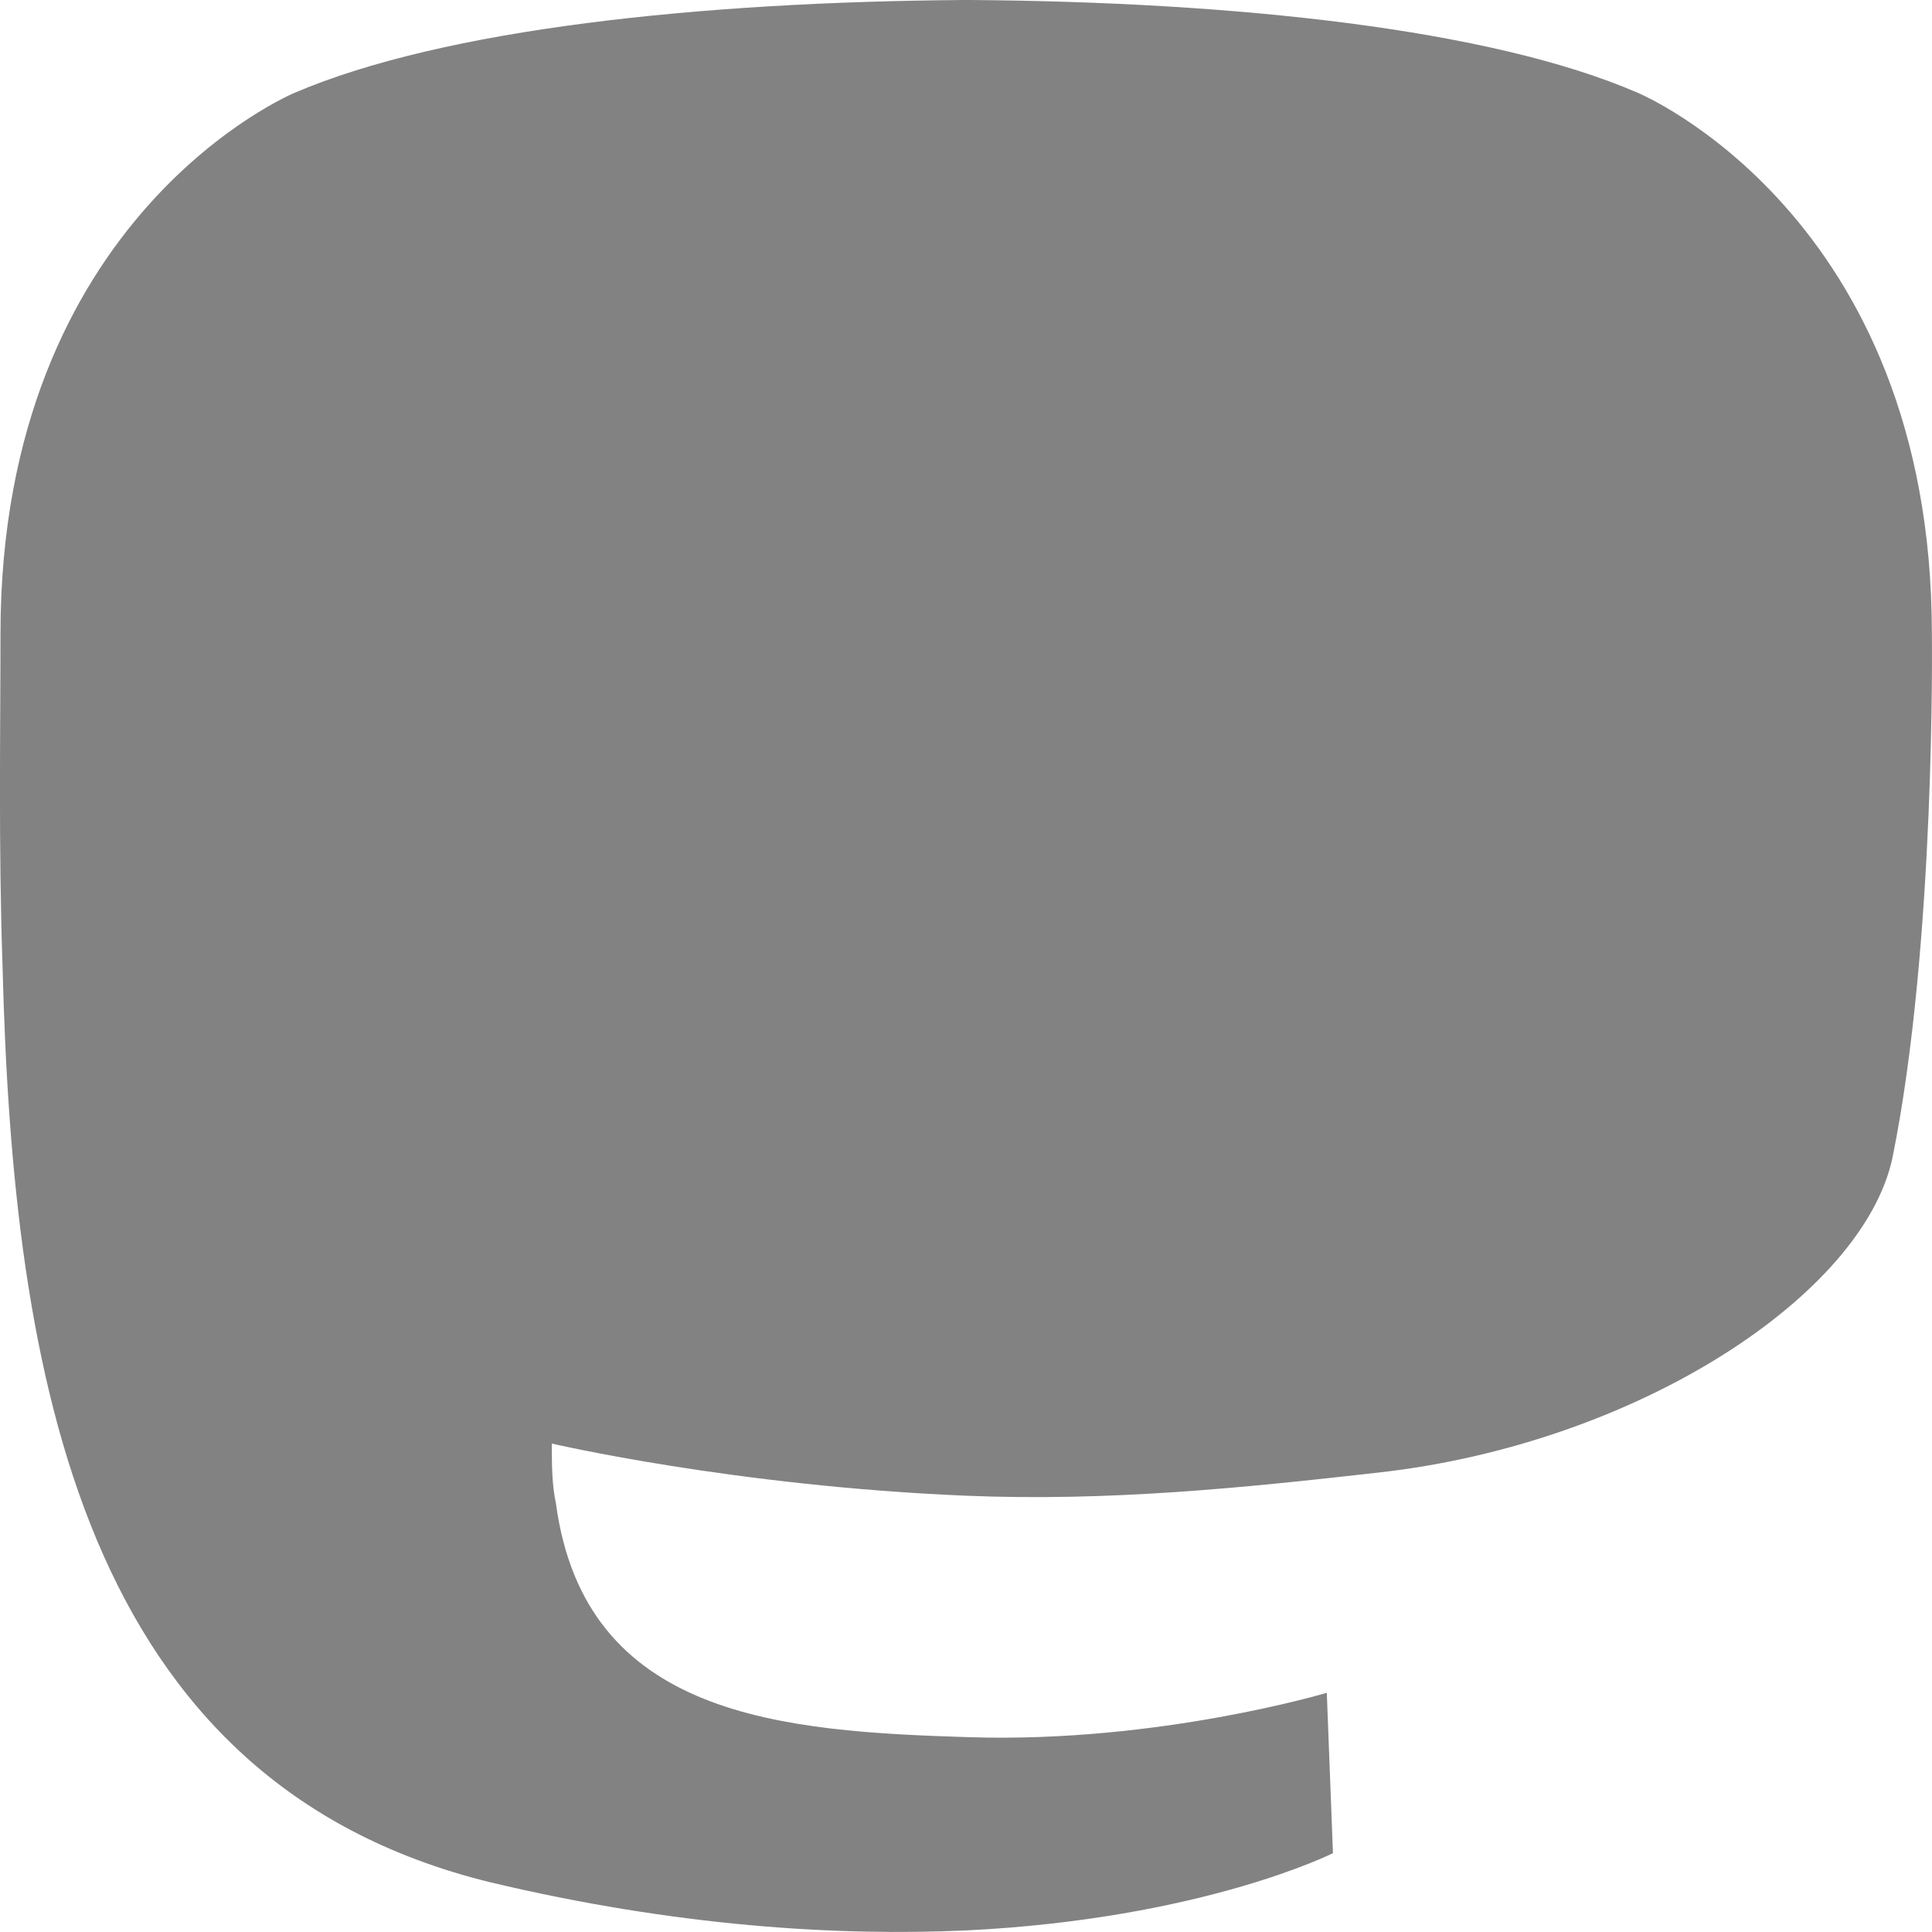 <?xml version="1.0" encoding="UTF-8" standalone="no"?>
<svg
   xmlns:dc="http://purl.org/dc/elements/1.1/"
   xmlns:cc="http://creativecommons.org/ns#"
   xmlns:rdf="http://www.w3.org/1999/02/22-rdf-syntax-ns#"
   xmlns:svg="http://www.w3.org/2000/svg"
   xmlns="http://www.w3.org/2000/svg"
   xmlns:sodipodi="http://sodipodi.sourceforge.net/DTD/sodipodi-0.dtd"
   xmlns:inkscape="http://www.inkscape.org/namespaces/inkscape"
   viewBox="0 0 16 16"
   width="16"
   height="16"
   version="1.1"
   id="svg4"
   sodipodi:docname="icon-mastodon.svg"
   inkscape:version="0.92.2 5c3e80d, 2017-08-06">
  <defs
     id="defs8" />
  <sodipodi:namedview
     pagecolor="#ffffff"
     bordercolor="#666666"
     borderopacity="1"
     objecttolerance="10"
     gridtolerance="10"
     guidetolerance="10"
     inkscape:pageopacity="0"
     inkscape:pageshadow="2"
     inkscape:window-width="1366"
     inkscape:window-height="704"
     id="namedview6"
     showgrid="false"
     inkscape:zoom="15.104"
     inkscape:cx="9.5229542"
     inkscape:cy="15.308961"
     inkscape:window-x="0"
     inkscape:window-y="27"
     inkscape:window-maximized="1"
     inkscape:current-layer="svg4"
     units="px" />
  <path
     d="m 15.673,9.586 c -0.24,1.136 -2.111,2.369 -4.256,2.609 -1.133,0.128 -2.231,0.24 -3.415,0.192 -1.922,-0.08 -3.432,-0.432 -3.432,-0.432 0,0.176 0,0.336 0.034,0.496 0.24,1.776 1.871,1.888 3.432,1.936 1.562,0.048 2.952,-0.368 2.952,-0.368 l 0.051,1.328 c 0,0 -1.081,0.544 -3.038,0.64 C 6.938,16.035 5.599,15.955 4.055,15.587 0.674,14.755 0.107,11.394 0.021,8.002 -0.013,6.993 0.004,6.049 0.004,5.249 0.004,1.776 2.441,0.768 2.441,0.768 3.677,0.24 5.788,0.016 7.985,1.25e-7 h 0.051 C 10.233,0.016 12.344,0.24 13.562,0.768 c 0,0 2.437,1.008 2.437,4.481 0,0 0.034,2.561 -0.326,4.337 M 13.133,5.521 V 9.73 H 11.348 V 5.649 c 0,-0.864 -0.395,-1.296 -1.167,-1.296 -0.858,0 -1.287,0.512 -1.287,1.536 V 8.13 H 7.109 V 5.889 c 0,-1.024 -0.429,-1.536 -1.287,-1.536 -0.772,0 -1.167,0.432 -1.167,1.296 V 9.73 H 2.87 V 5.521 c 0,-0.864 0.24,-1.536 0.704,-2.048 0.498,-0.496 1.133,-0.768 1.922,-0.768 0.91,0 1.596,0.336 2.059,0.992 L 8.002,4.385 8.448,3.697 C 8.911,3.041 9.598,2.705 10.507,2.705 c 0.789,0 1.424,0.272 1.922,0.768 0.463,0.512 0.704,1.184 0.704,2.048"
     id="path2"
     inkscape:connector-curvature="0"
     style="fill:#828282;stroke-width:0.017" />
</svg>
